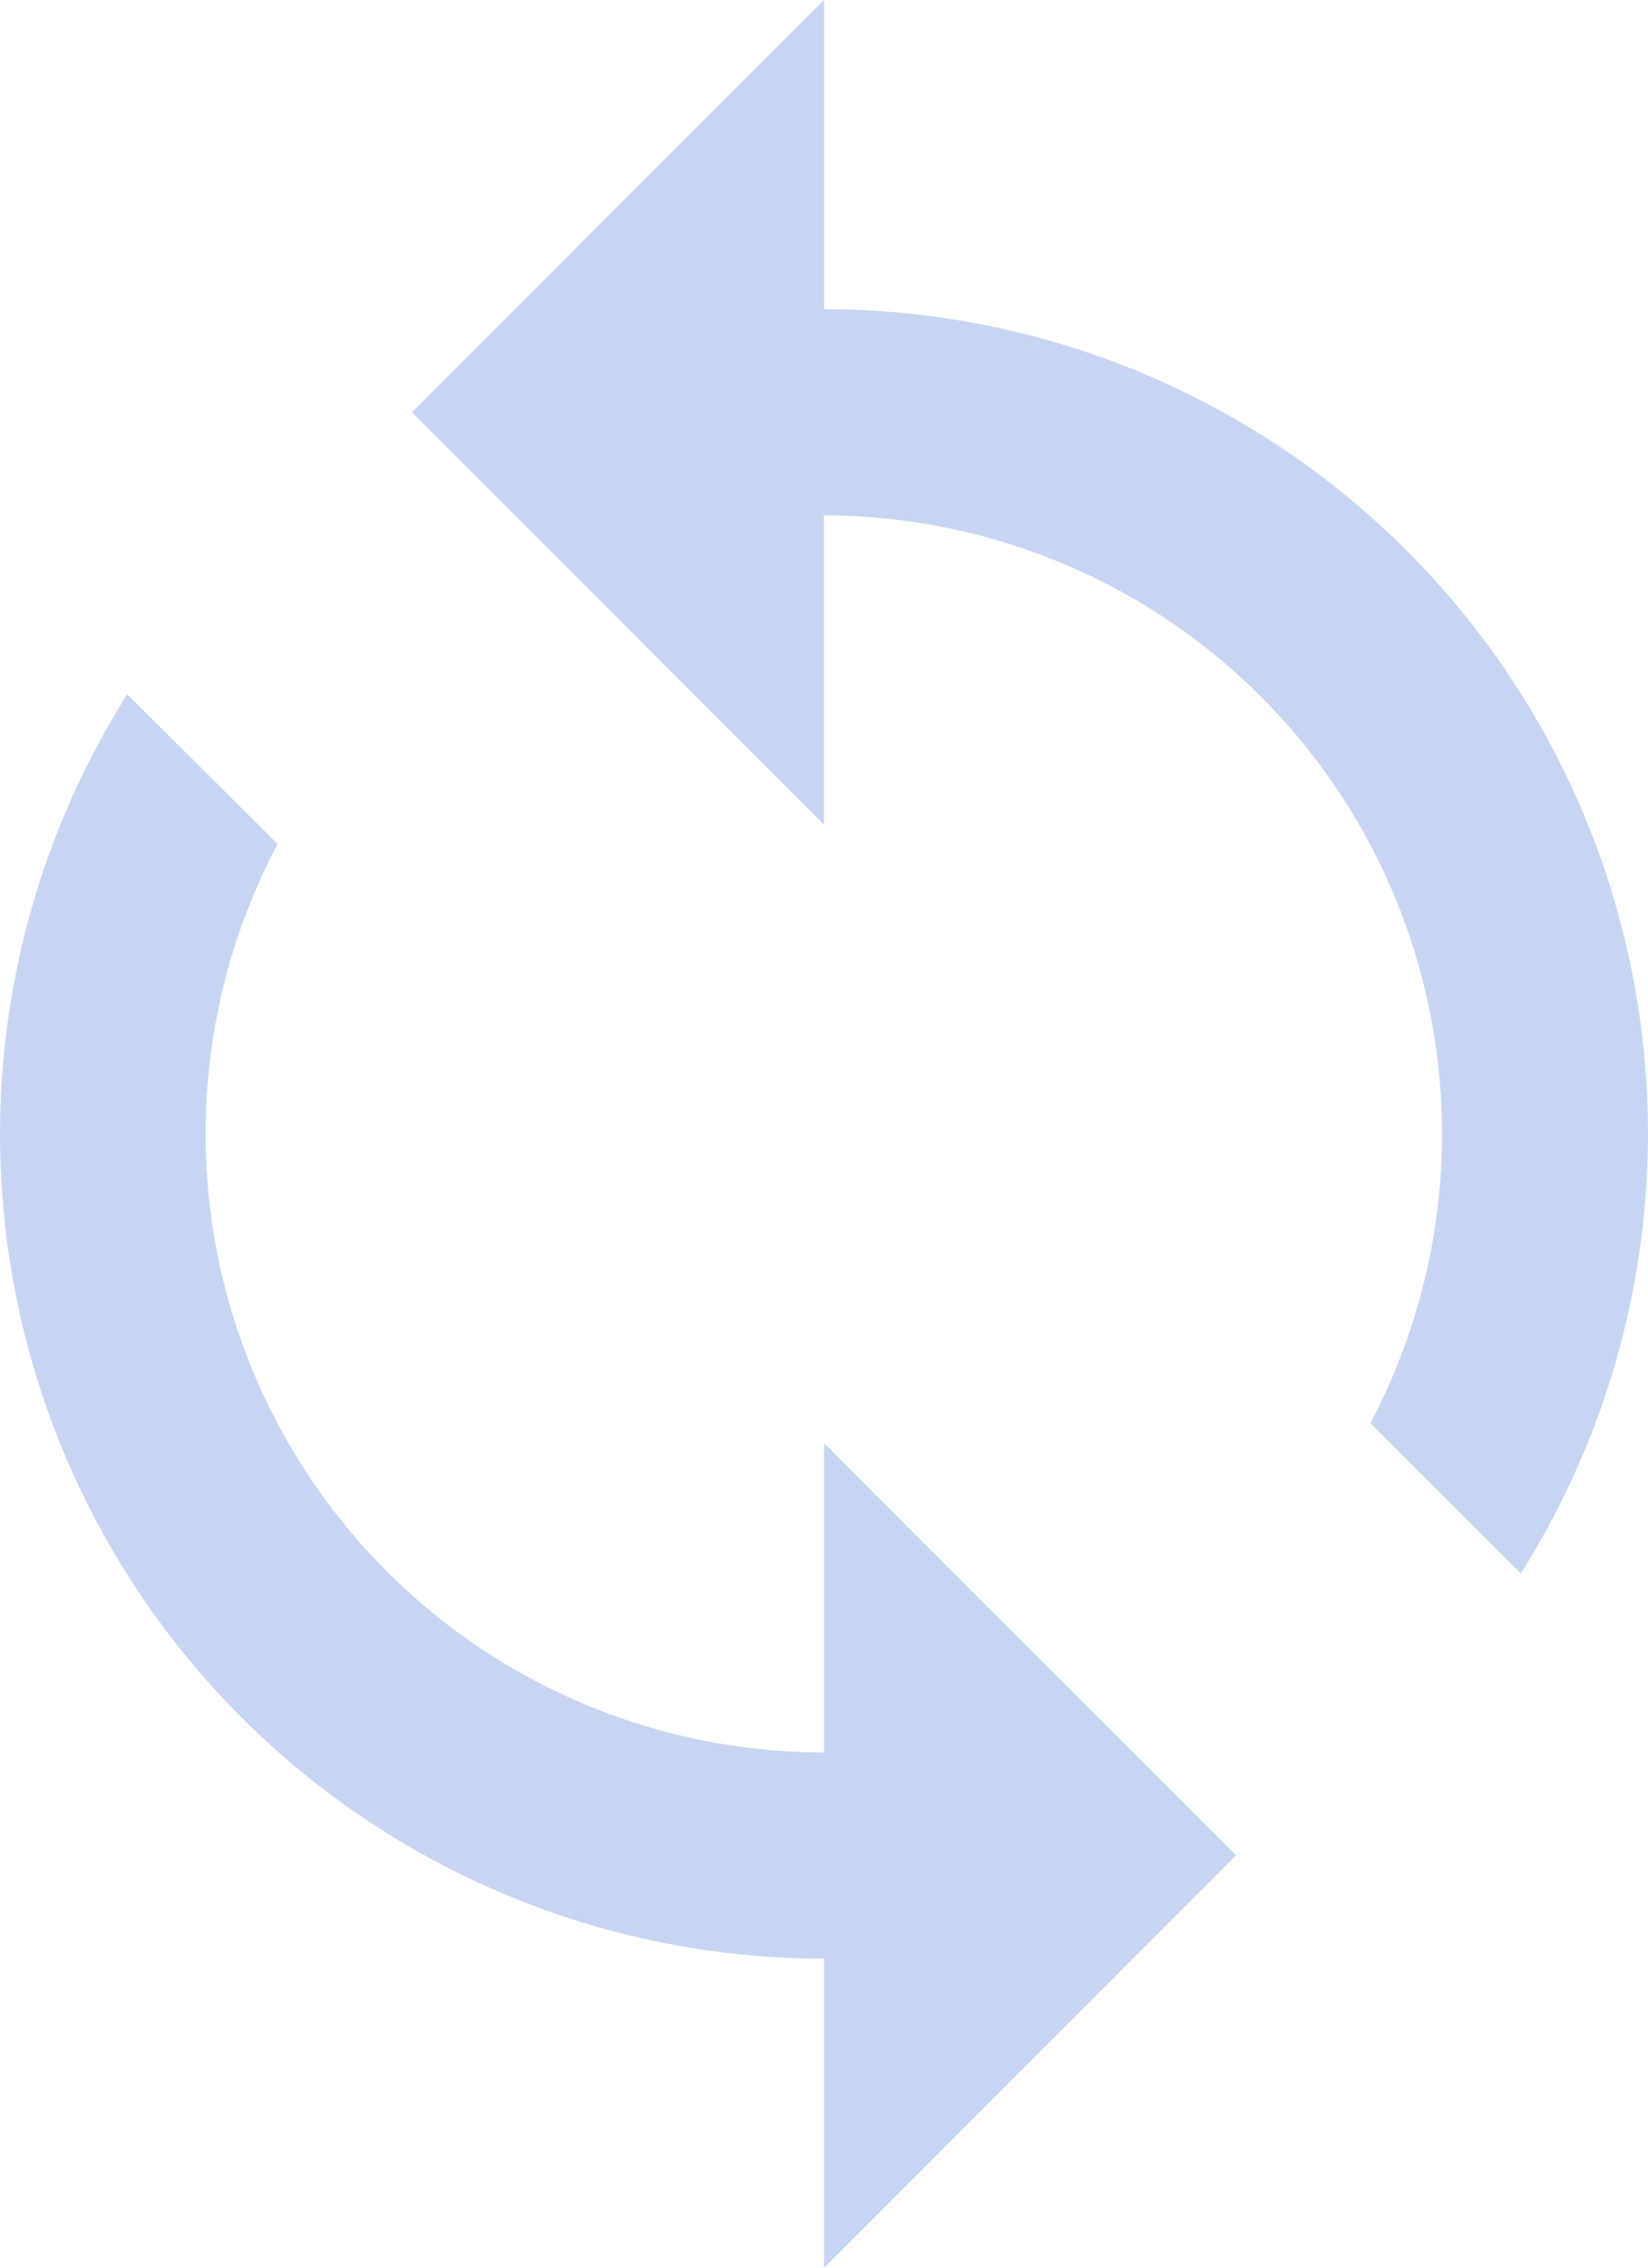 <svg xmlns="http://www.w3.org/2000/svg" width="11.333" height="15.583" viewBox="0 0 11.333 15.583"><g transform="translate(-2.833 -0.708)"><path d="M13.667,4.125V2L10.833,4.833l2.833,2.833V5.542a4.251,4.251,0,0,1,3.758,6.237l1.034,1.034a5.664,5.664,0,0,0-4.792-8.688Zm0,9.917A4.251,4.251,0,0,1,9.909,7.8L8.875,6.771a5.664,5.664,0,0,0,4.792,8.688v2.125L16.5,14.75l-2.833-2.833Z" transform="translate(-5.167 -1.292)" fill="#c7d5f2"/></g></svg>